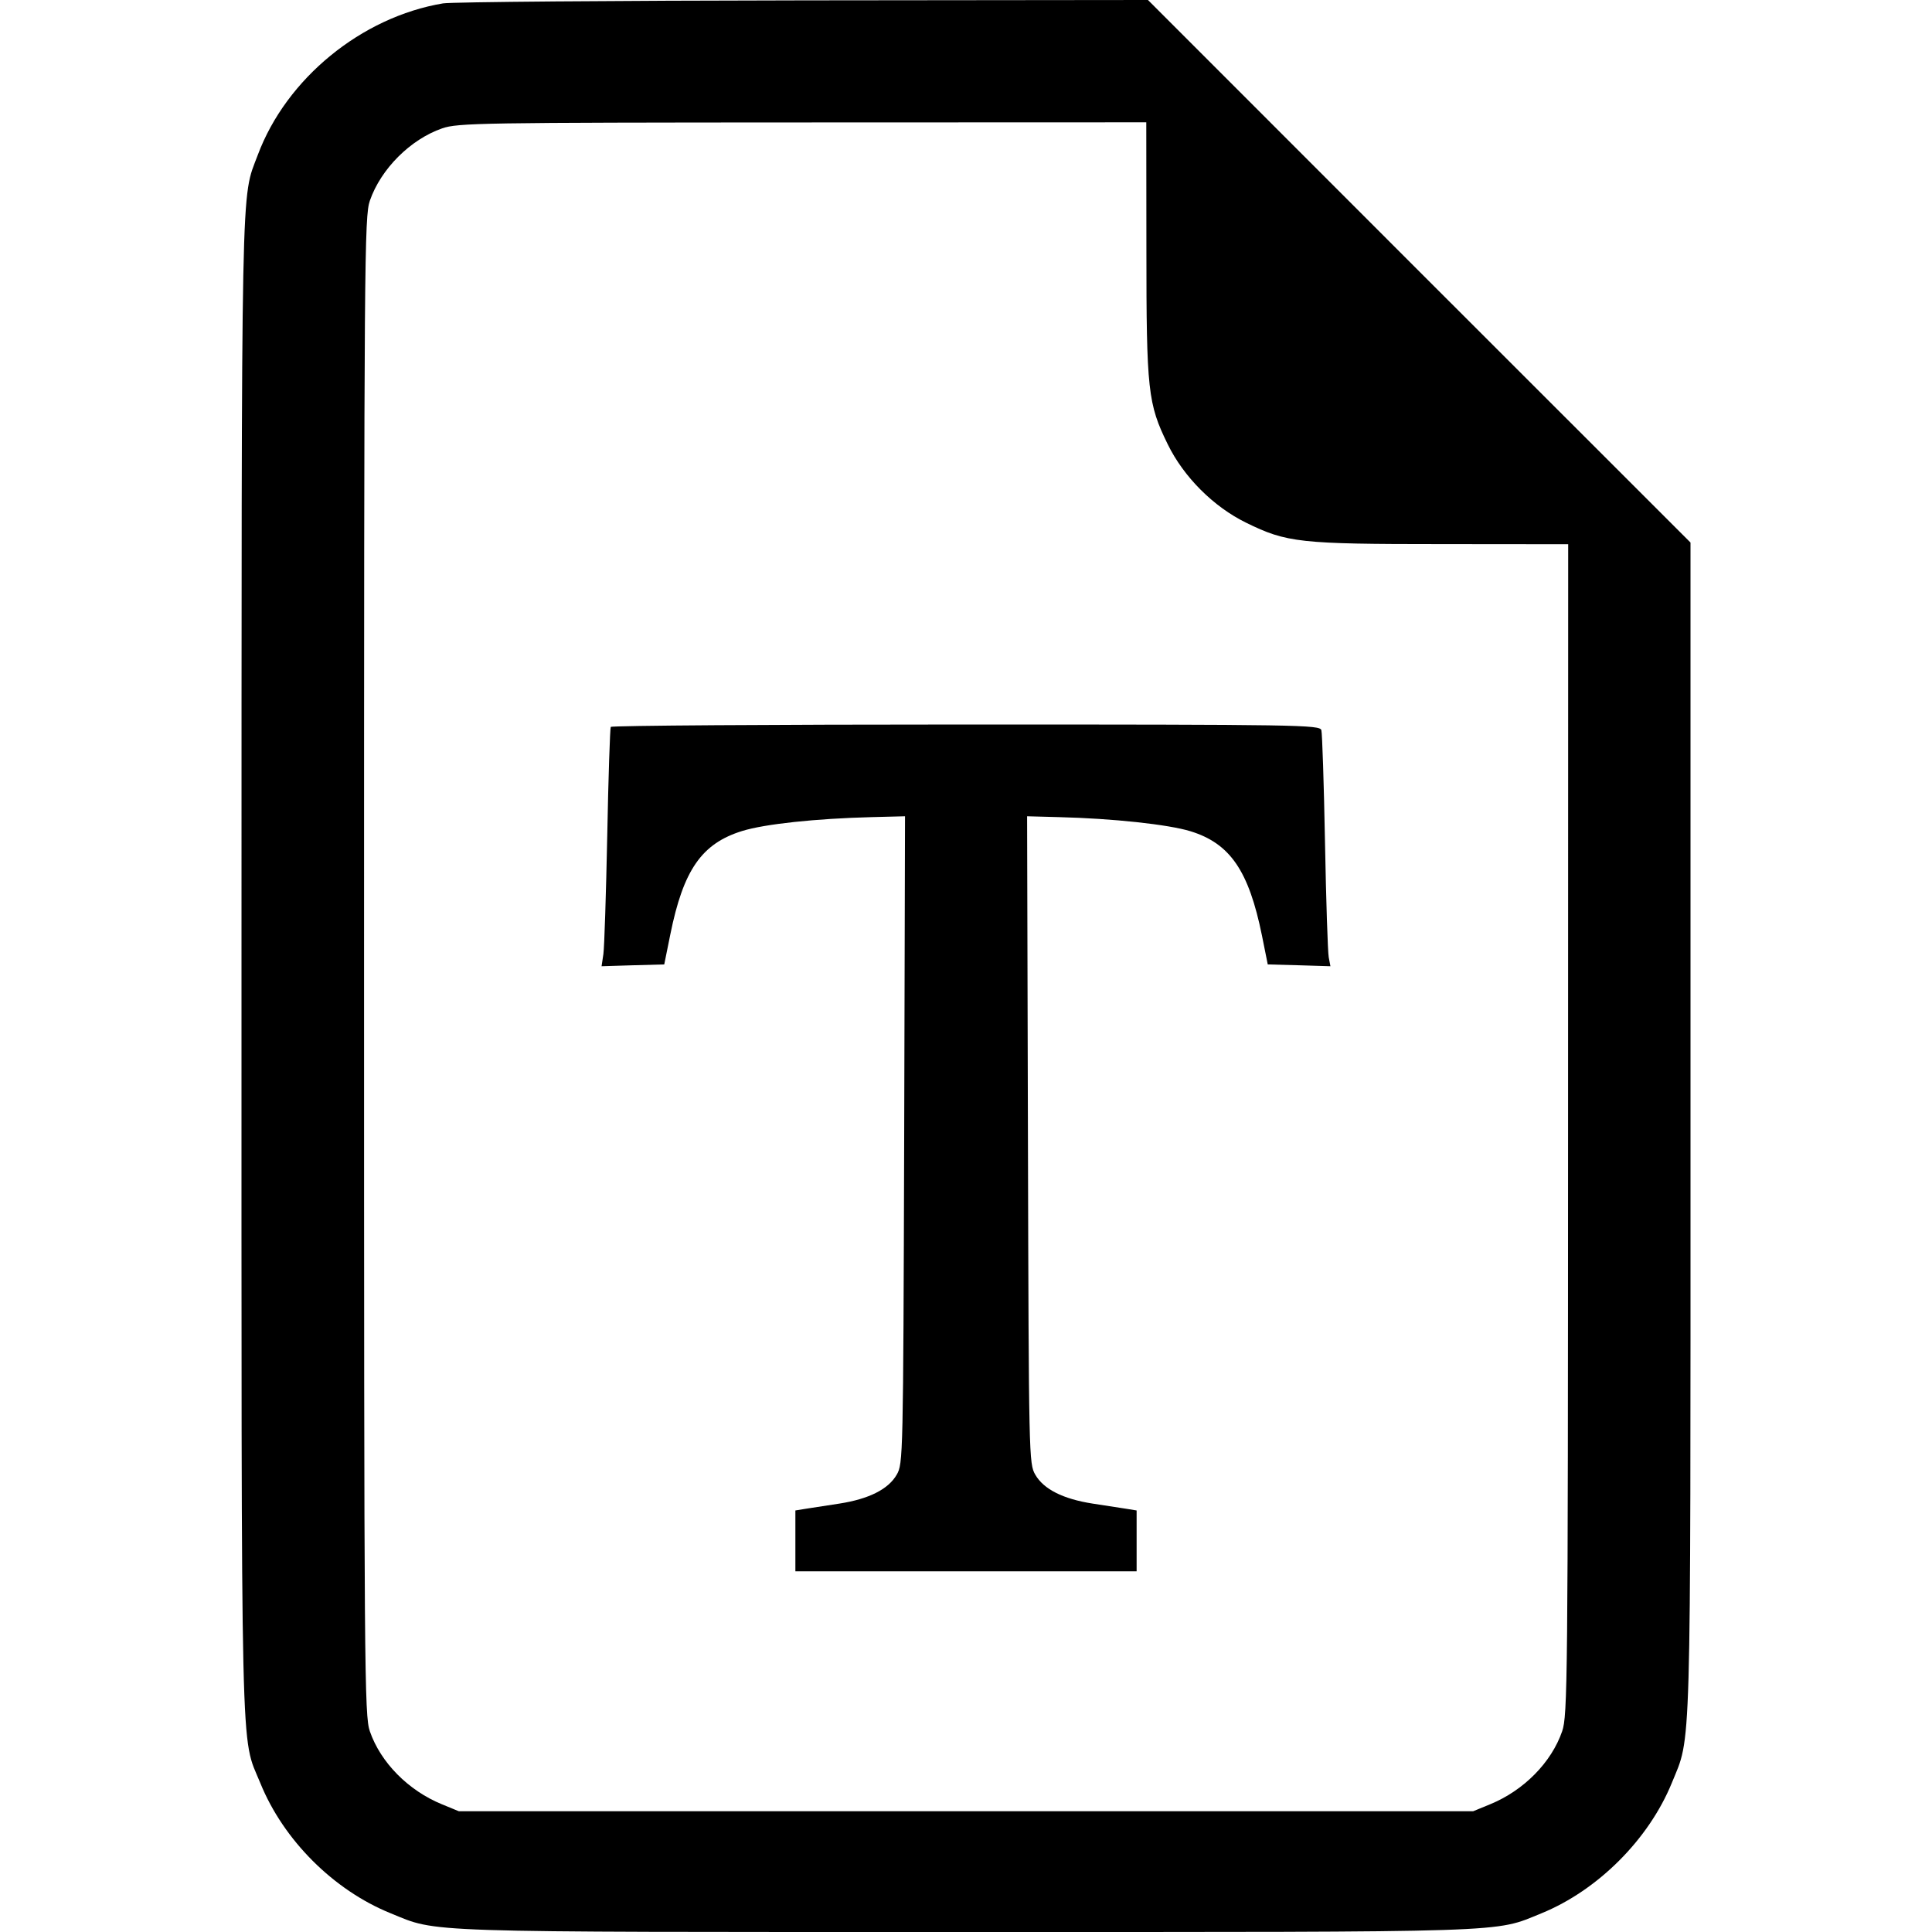 <svg width="16" height="16" fill="currentColor" xmlns="http://www.w3.org/2000/svg"><path d="M3.669 0.028 C 2.993 0.141,2.371 0.651,2.135 1.283 C 1.994 1.659,2.001 1.324,2.000 7.994 C 2.000 14.784,1.990 14.361,2.156 14.767 C 2.347 15.238,2.762 15.653,3.233 15.844 C 3.633 16.007,3.415 16.000,8.000 16.000 C 12.584 16.000,12.367 16.007,12.766 15.845 C 13.233 15.654,13.654 15.233,13.845 14.766 C 14.008 14.365,14.000 14.649,14.000 9.341 L 14.000 4.493 11.753 2.247 L 9.507 0.000 6.653 0.003 C 5.084 0.005,3.741 0.016,3.669 0.028 M9.494 2.060 C 9.494 3.237,9.506 3.344,9.671 3.680 C 9.803 3.950,10.050 4.197,10.320 4.329 C 10.656 4.494,10.763 4.506,11.940 4.506 L 12.987 4.507 12.986 9.353 C 12.985 13.934,12.982 14.208,12.937 14.338 C 12.848 14.596,12.619 14.828,12.341 14.942 L 12.200 15.000 8.000 15.000 L 3.800 15.000 3.659 14.942 C 3.381 14.828,3.152 14.596,3.063 14.338 C 3.018 14.207,3.015 13.881,3.015 8.000 C 3.015 2.119,3.018 1.793,3.063 1.662 C 3.154 1.399,3.399 1.154,3.662 1.063 C 3.791 1.018,3.985 1.015,6.647 1.014 L 9.493 1.013 9.494 2.060 M5.058 6.020 C 5.052 6.031,5.038 6.436,5.029 6.920 C 5.019 7.404,5.005 7.845,4.997 7.901 L 4.982 8.002 5.241 7.994 L 5.501 7.987 5.551 7.740 C 5.659 7.204,5.811 6.986,6.146 6.882 C 6.334 6.824,6.752 6.779,7.221 6.767 L 7.495 6.760 7.488 9.440 C 7.480 12.075,7.479 12.122,7.426 12.213 C 7.357 12.333,7.196 12.414,6.952 12.452 C 6.846 12.468,6.721 12.488,6.673 12.495 L 6.587 12.509 6.587 12.761 L 6.587 13.013 8.000 13.013 L 9.413 13.013 9.413 12.761 L 9.413 12.509 9.327 12.495 C 9.279 12.488,9.154 12.468,9.048 12.452 C 8.804 12.414,8.643 12.333,8.574 12.213 C 8.521 12.122,8.520 12.075,8.513 9.440 L 8.506 6.760 8.766 6.767 C 9.217 6.778,9.677 6.828,9.859 6.884 C 10.187 6.985,10.342 7.211,10.451 7.748 L 10.499 7.987 10.758 7.994 L 11.018 8.002 11.004 7.928 C 10.996 7.887,10.982 7.457,10.973 6.973 C 10.964 6.489,10.950 6.072,10.943 6.047 C 10.930 6.003,10.767 6.000,8.000 6.000 C 6.388 6.000,5.065 6.009,5.058 6.020 " stroke="none" fill-rule="evenodd"></path></svg>